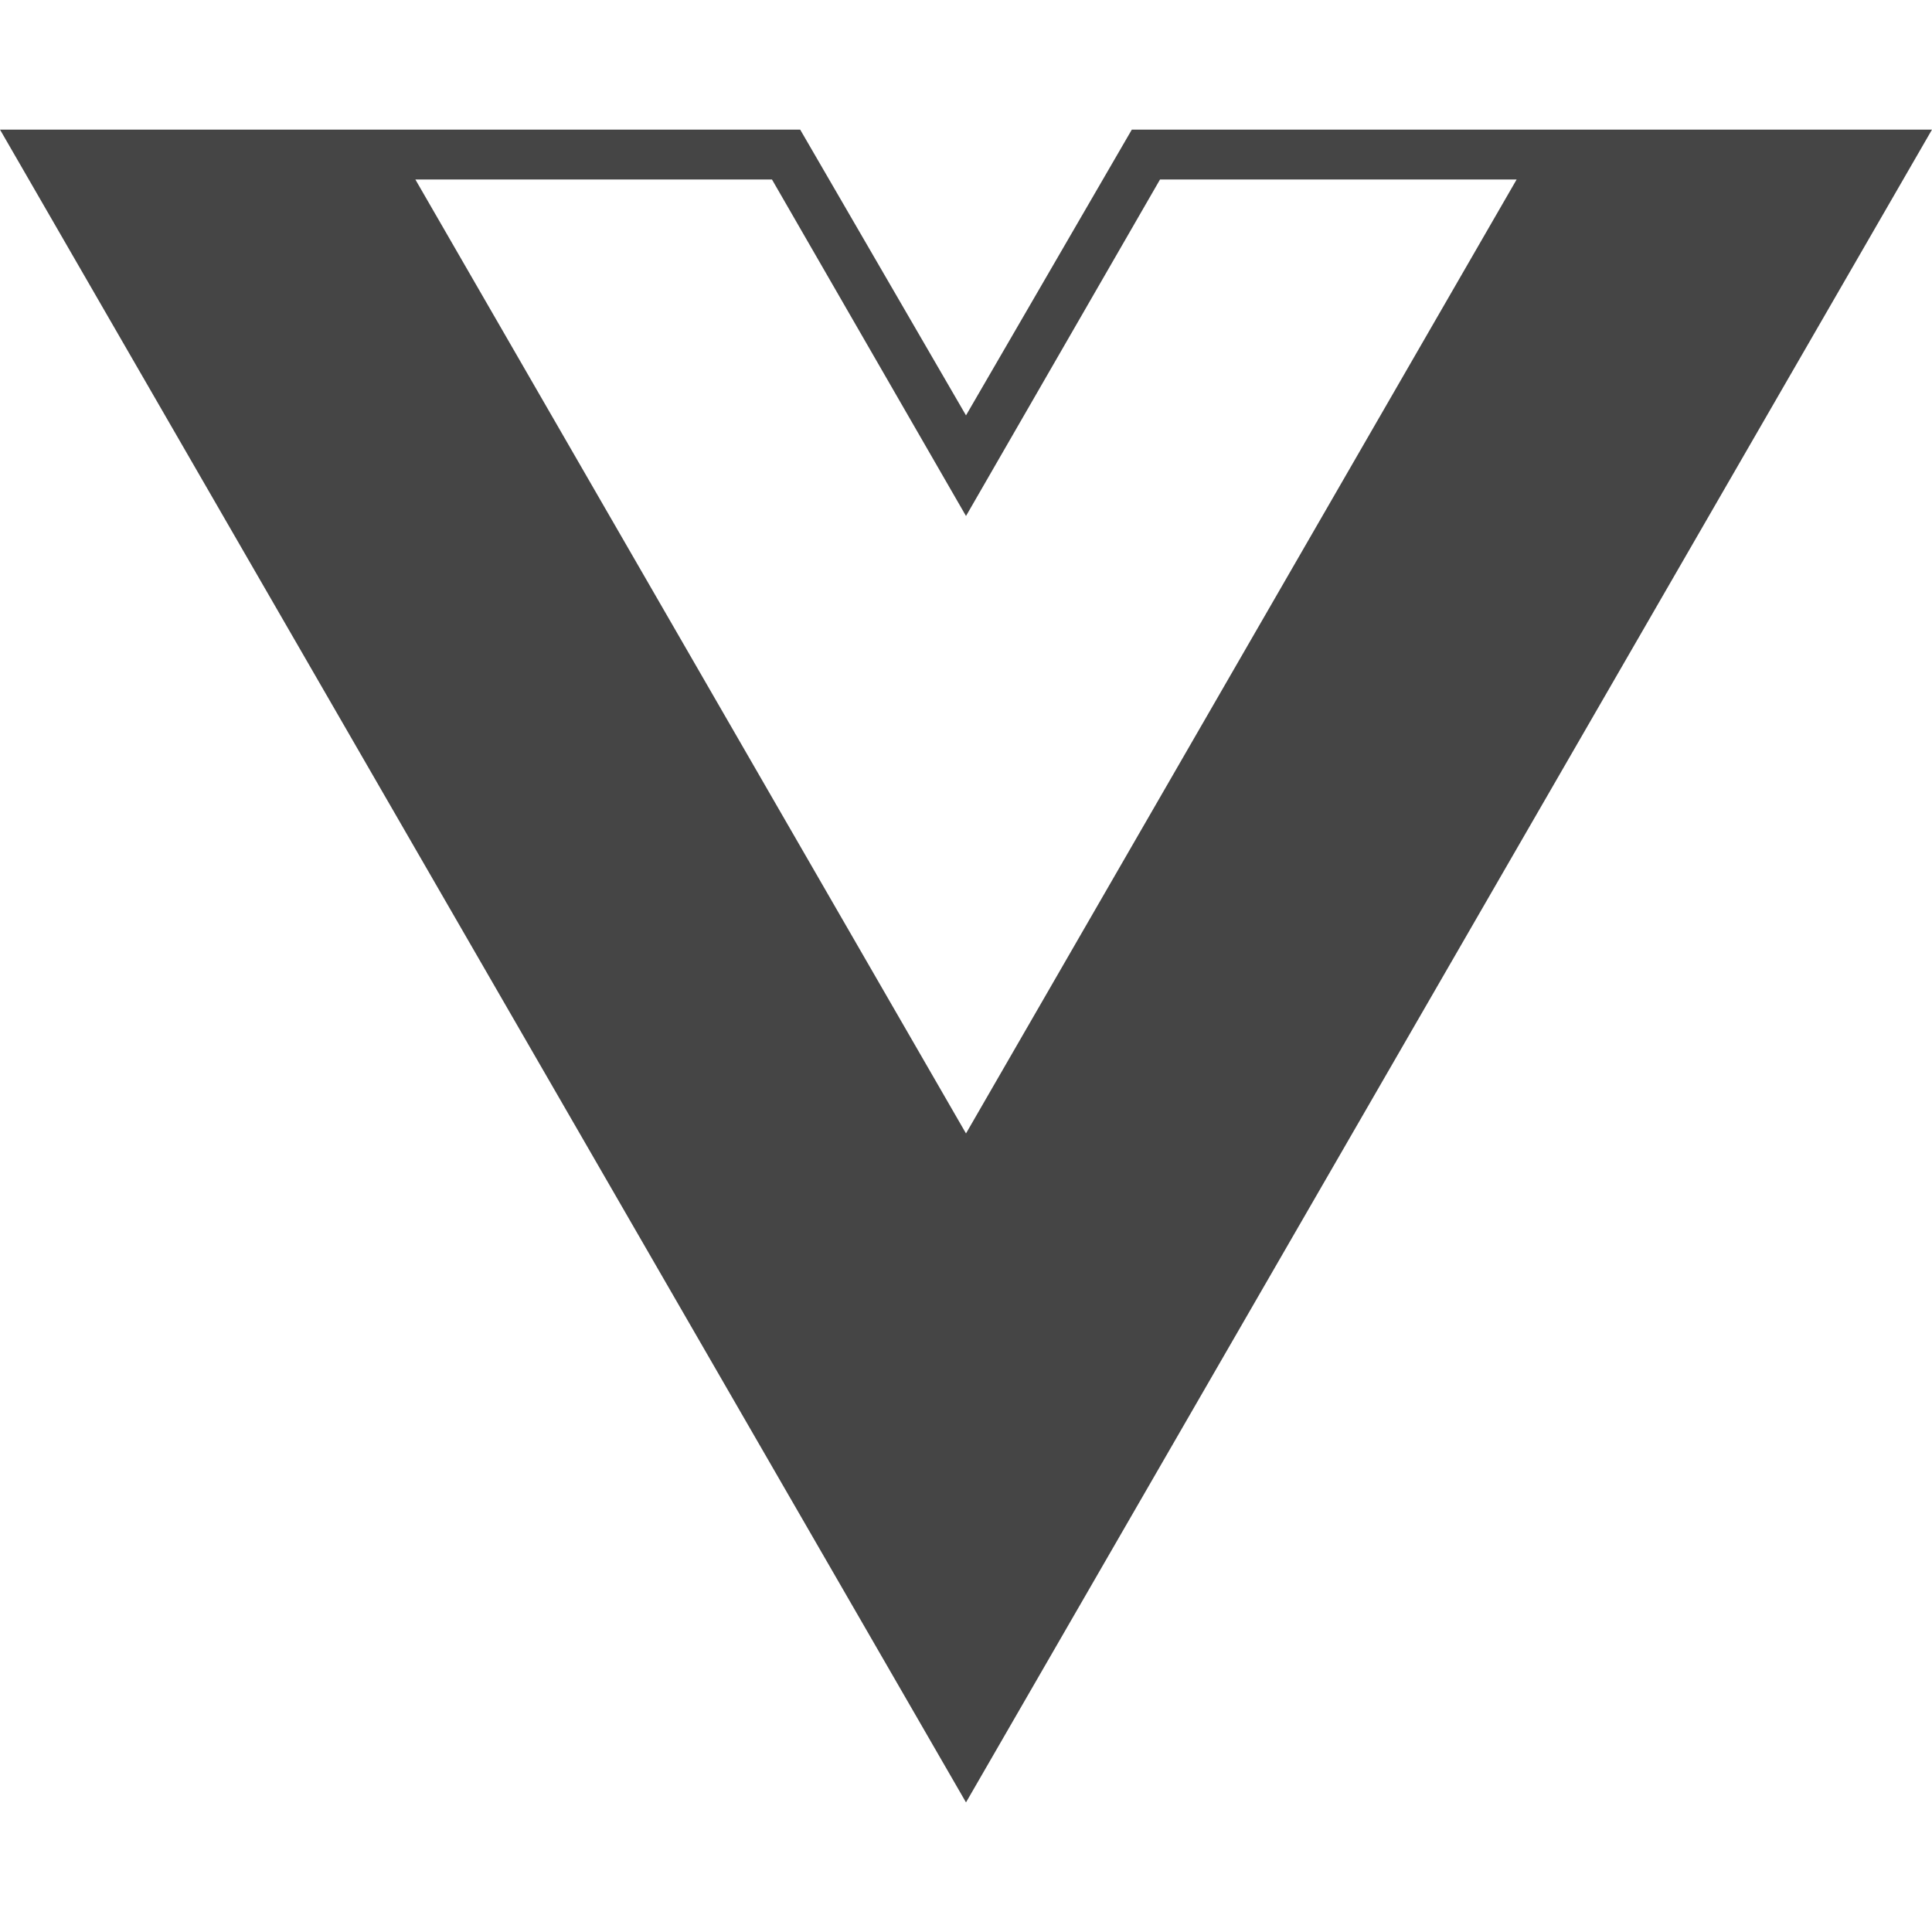 <svg width="96" height="96" viewBox="0 0 96 96" fill="none" xmlns="http://www.w3.org/2000/svg">
<path d="M96 6.44H56.24L48 20.64L39.76 6.44H0L48 89.56L96 6.44ZM48 56.32L20.64 8.92H38.36L48 25.64L57.64 8.92H75.36L48 56.32Z" fill="#454545"/>
</svg>
